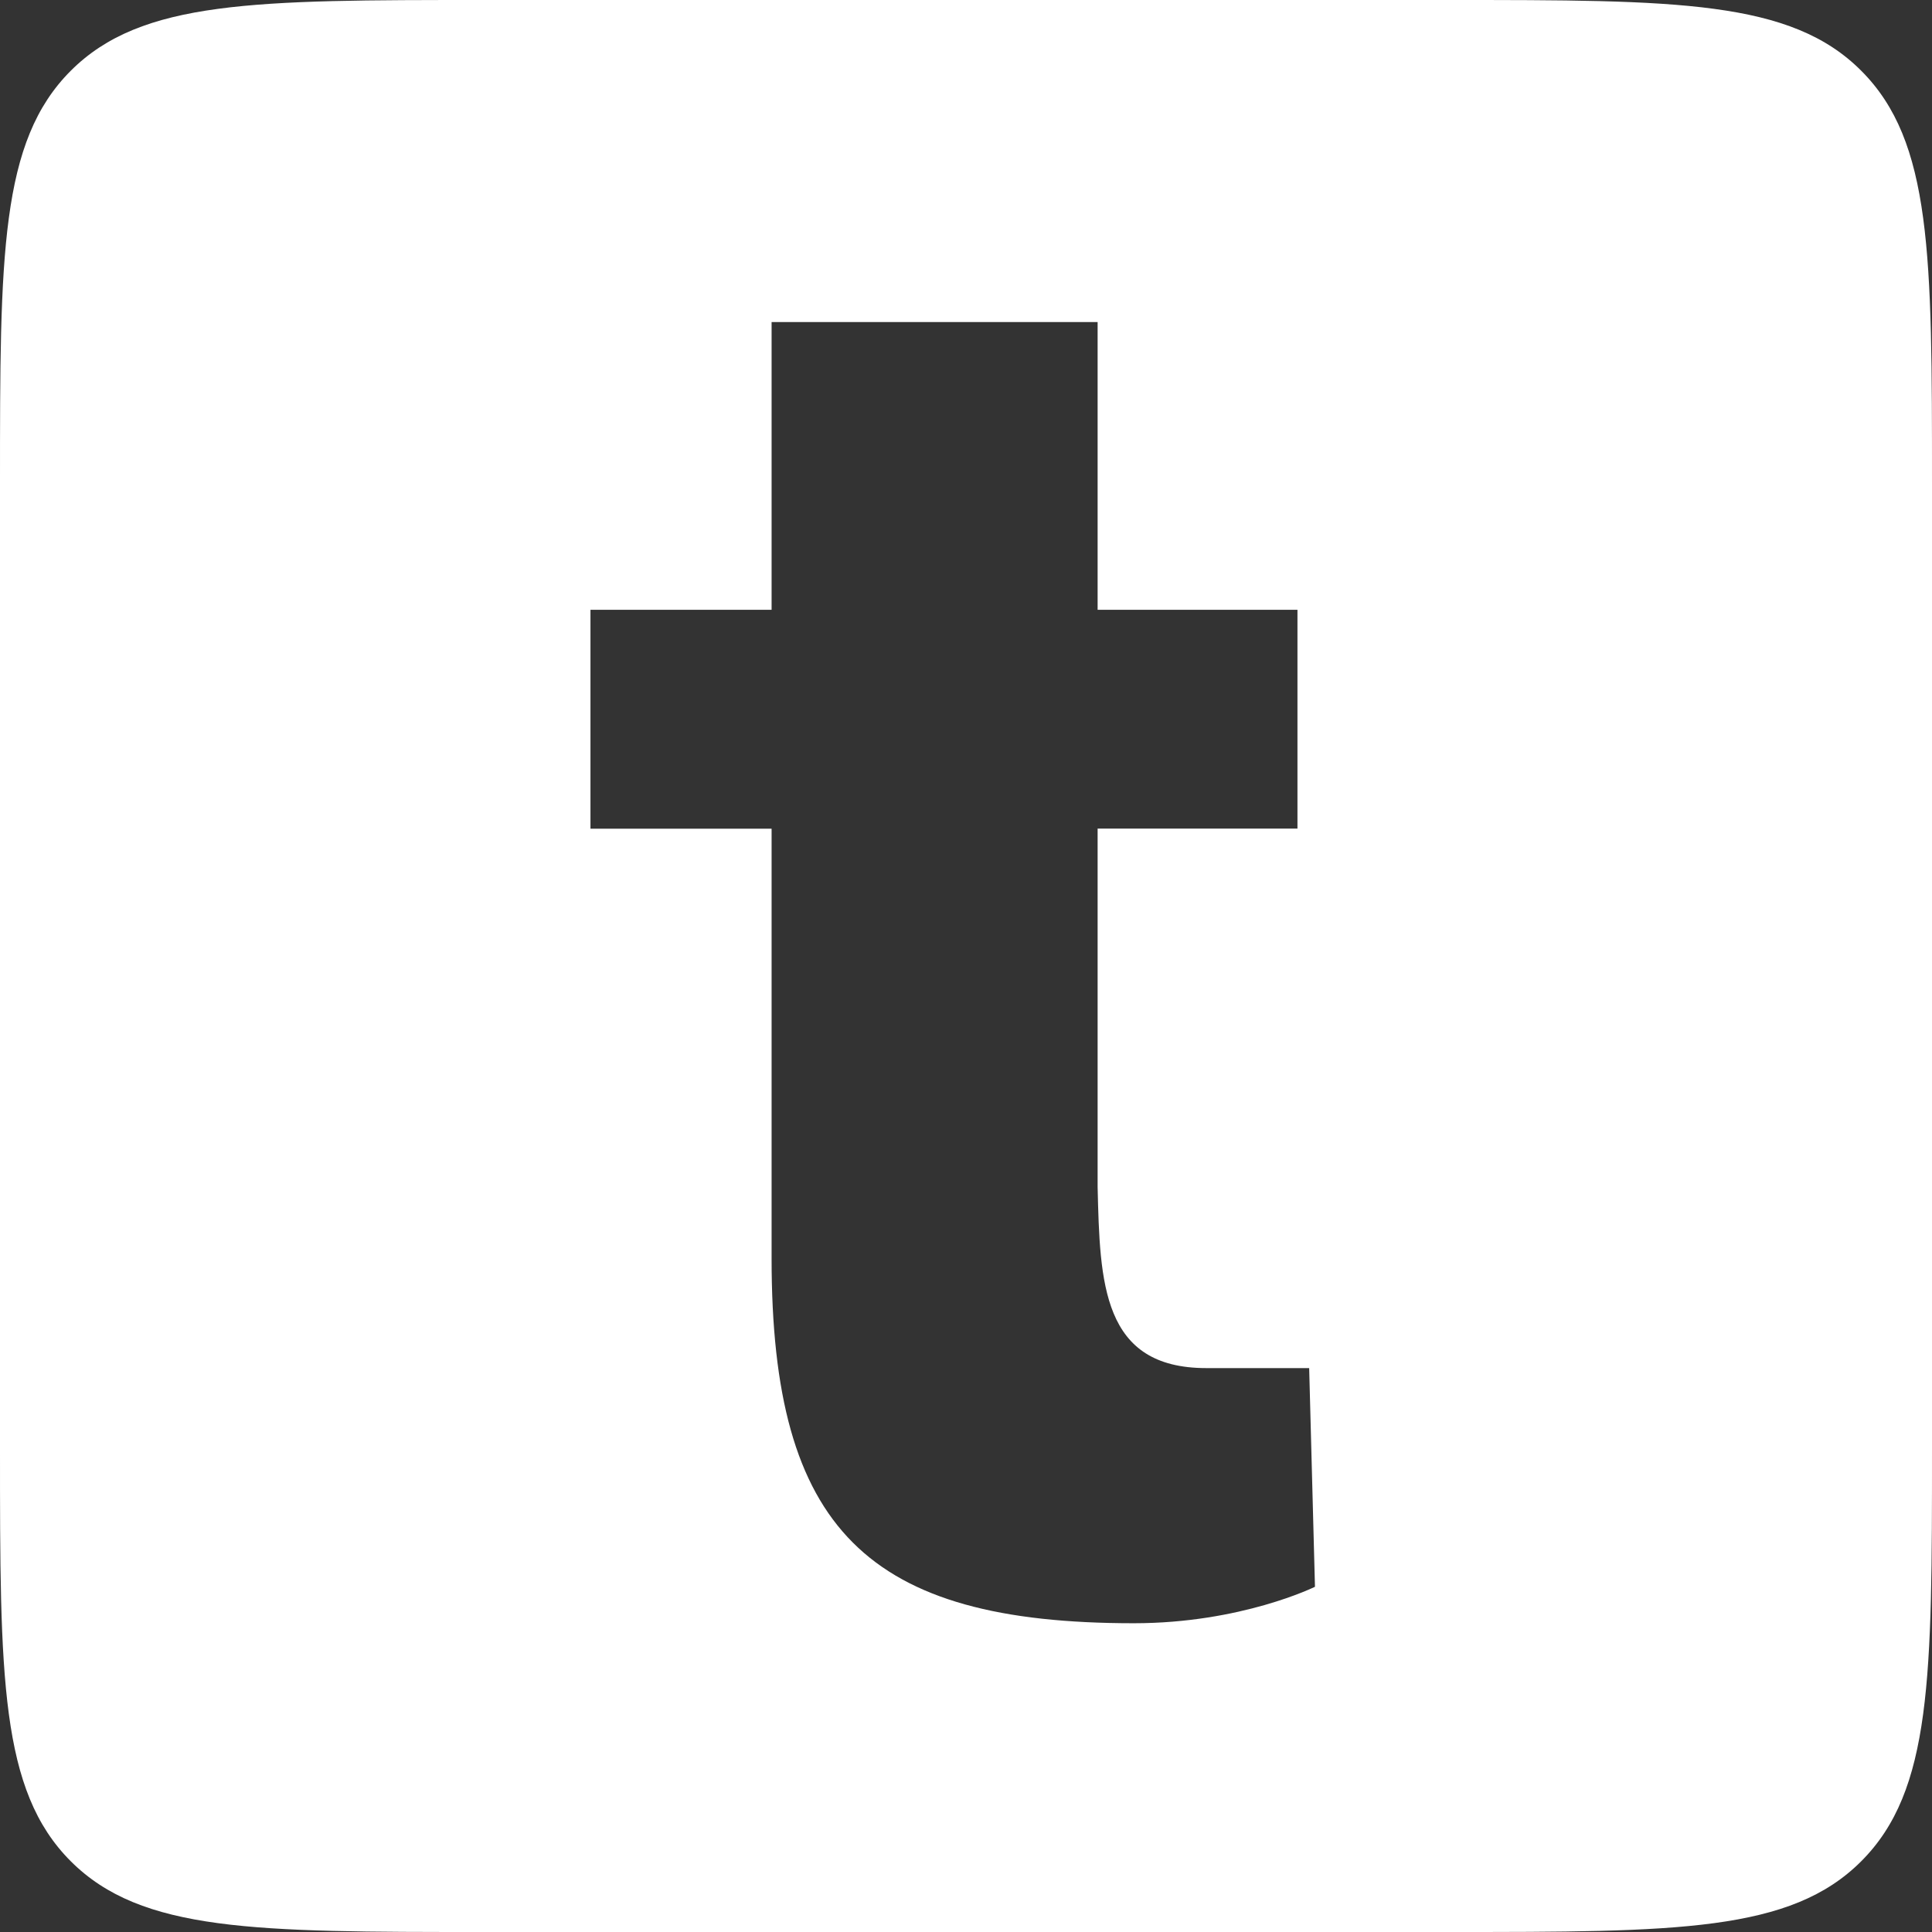 <svg class="t-logoIcon" width="16" height="16" xmlns="http://www.w3.org/2000/svg"><rect width="100%" height="100%" fill="#333333" stroke="none"/><path fill-rule="evenodd" clip-rule="evenodd" d="M.586.586C0 1.172 0 2.114 0 4v8c0 1.886 0 2.828.586 3.414C1.172 16 2.114 16 4 16h8c1.886 0 2.829 0 3.414-.586C16 14.828 16 13.886 16 12V4c0-1.886 0-2.828-.586-3.414C14.83 0 13.886 0 12 0H4C2.114 0 1.172 0 .586.586zM9.089 5.05h1.656v1.812H9.09v2.968c.019.792.035 1.5.9 1.5h.852l.048 1.811s-.61.302-1.5.302c-2.206 0-3-.775-3-3.02v-3.56h-1.5V5.05h1.5V2.667h2.7V5.05z" fill="#fff"/></svg>
